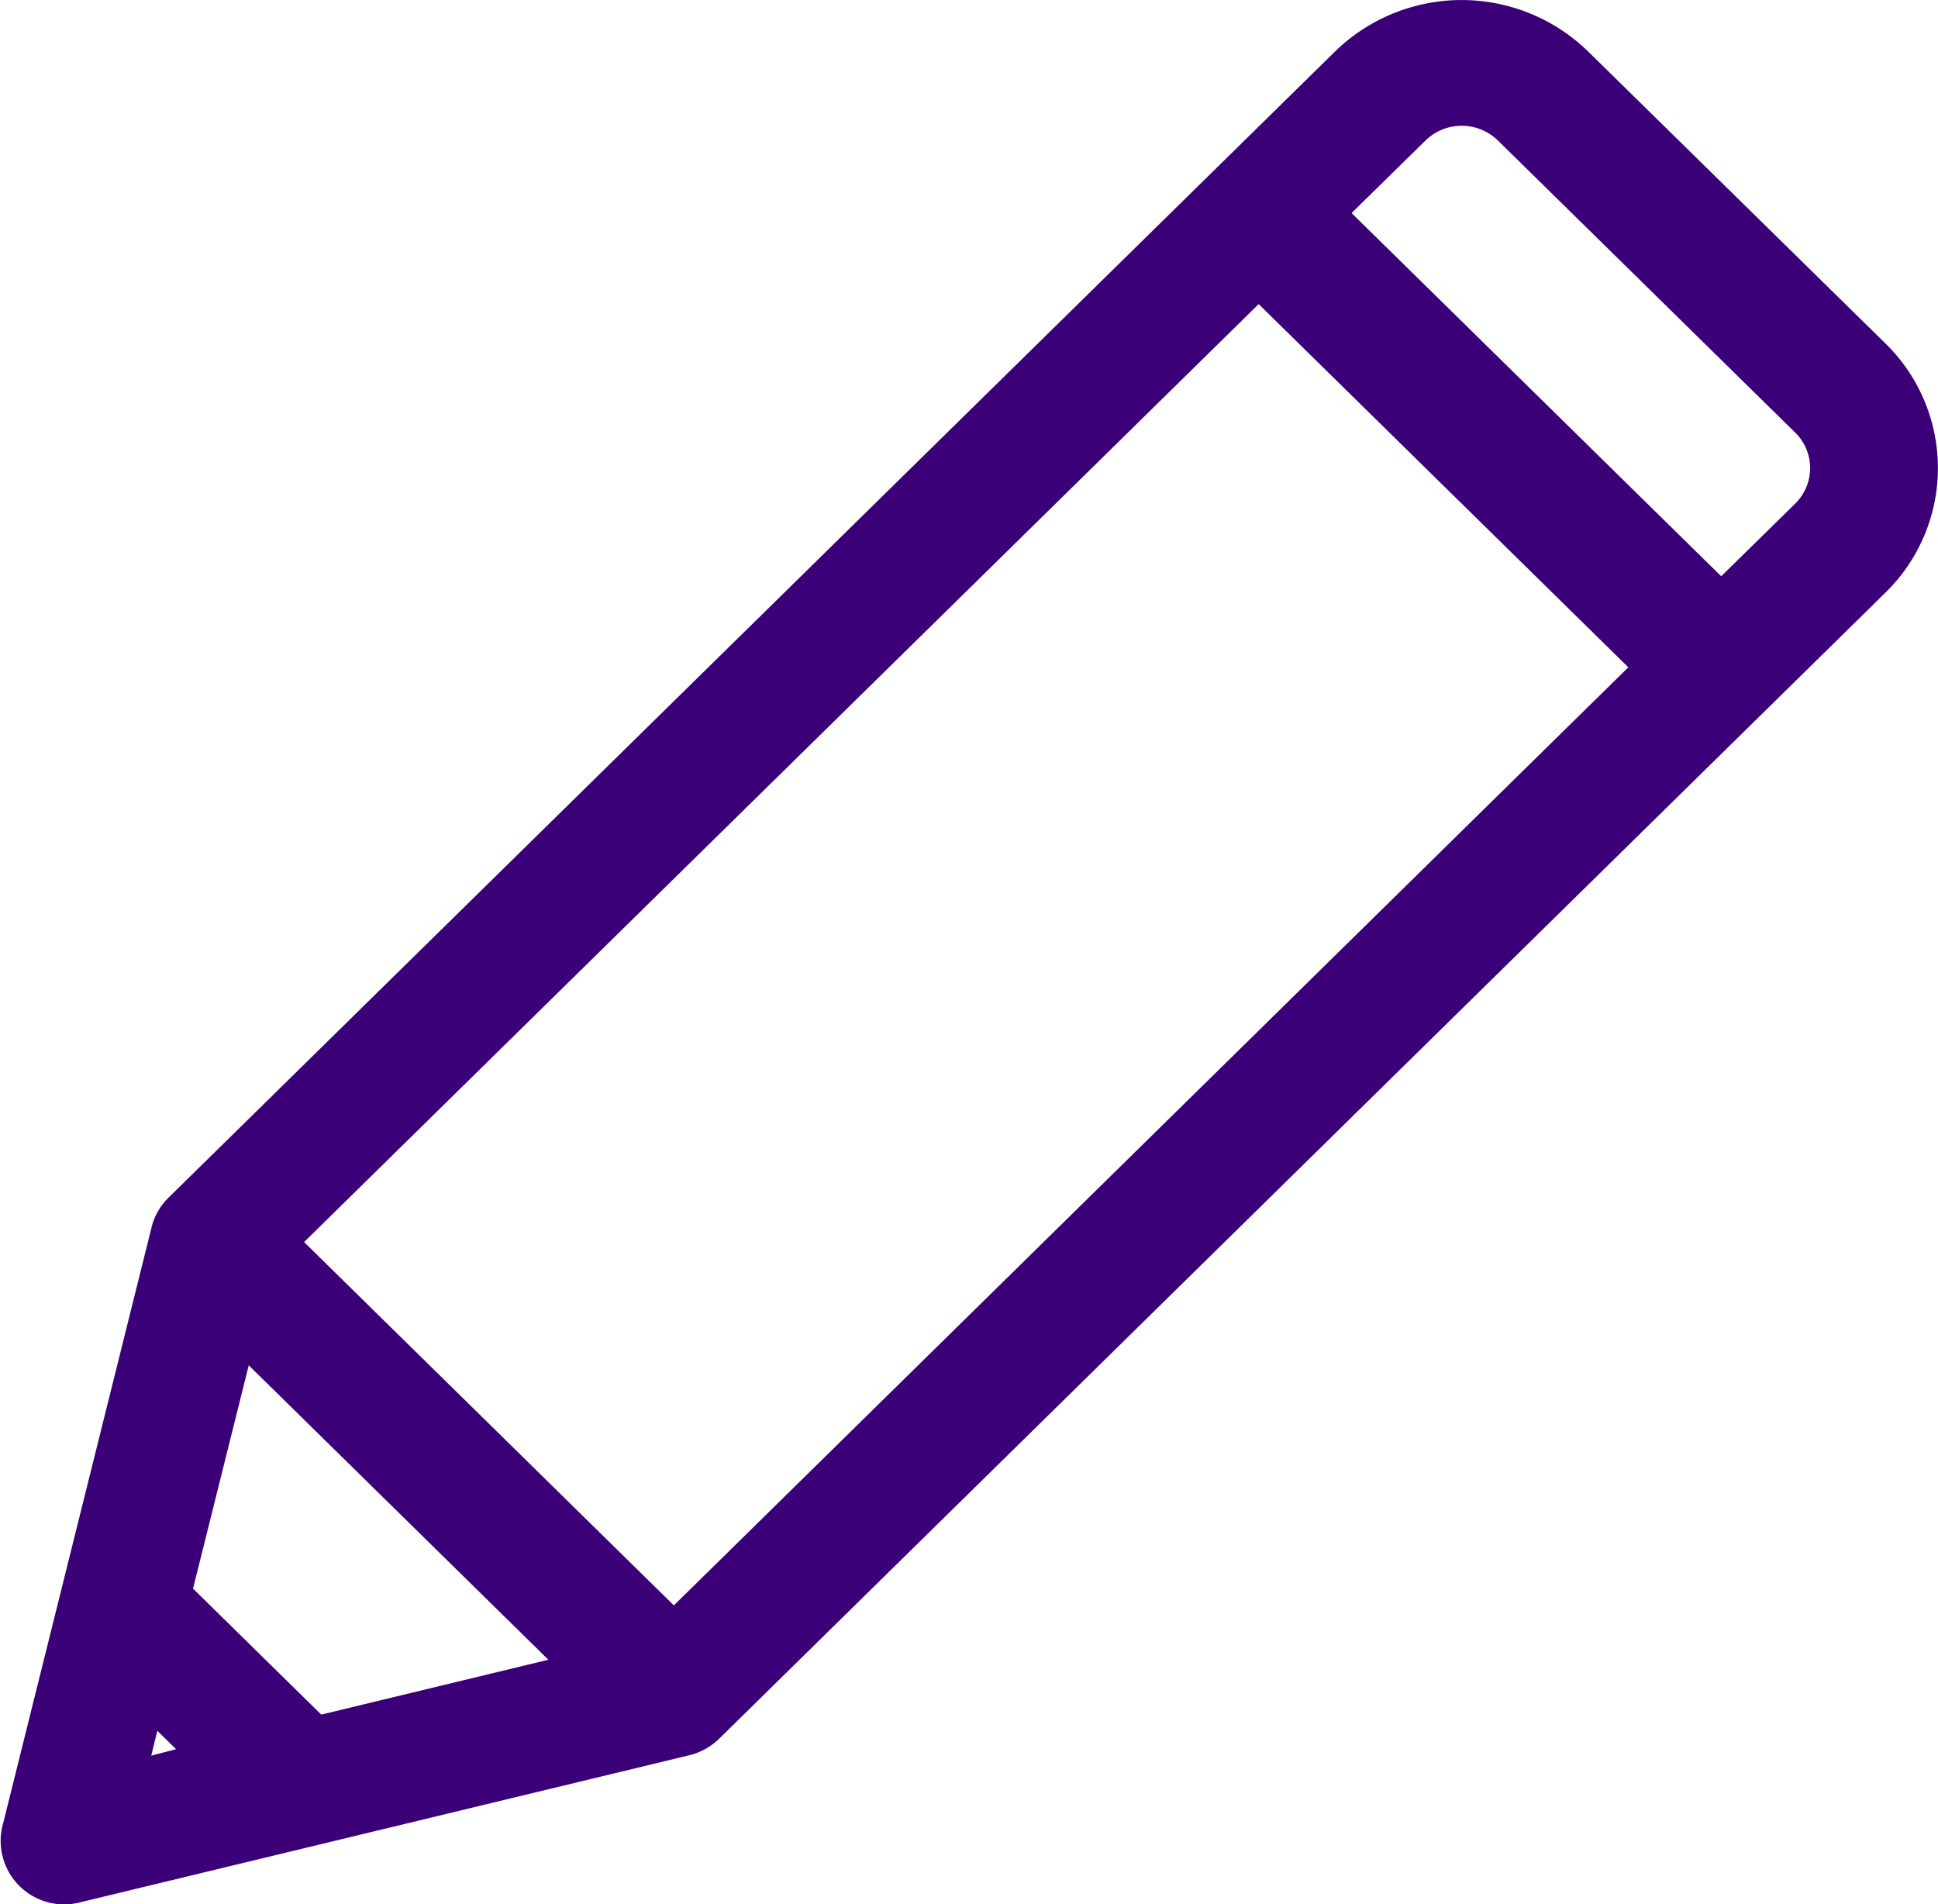 <svg xmlns="http://www.w3.org/2000/svg" width="15.582" height="15.309" viewBox="0 0 15.582 15.309">
  <g id="pencil" transform="translate(0 0)">
    <g id="Group_10" data-name="Group 10" transform="translate(0 0)">
      <path id="Path_10" data-name="Path 10" d="M15.16,2.762,12.77.415a1.458,1.458,0,0,0-2.037,0L1.355,9.629a.5.5,0,0,0-.136.237l-1.2,4.818a.51.51,0,0,0,.622.611l4.9-1.183a.516.516,0,0,0,.241-.133L15.16,4.764A1.4,1.4,0,0,0,15.16,2.762ZM1.216,14.115l.049-.2.151.148Zm1.367-.33L1.552,12.772,2,10.977l2.409,2.367Zm2.835-.878L2.445,9.986l7.675-7.541,2.972,2.92ZM14.433,4.05l-.594.583-2.972-2.92.594-.583a.417.417,0,0,1,.583,0l2.389,2.347A.4.4,0,0,1,14.433,4.05Z" transform="translate(0 0)" fill="#3b0078"/>
    </g>
  </g>
</svg>
